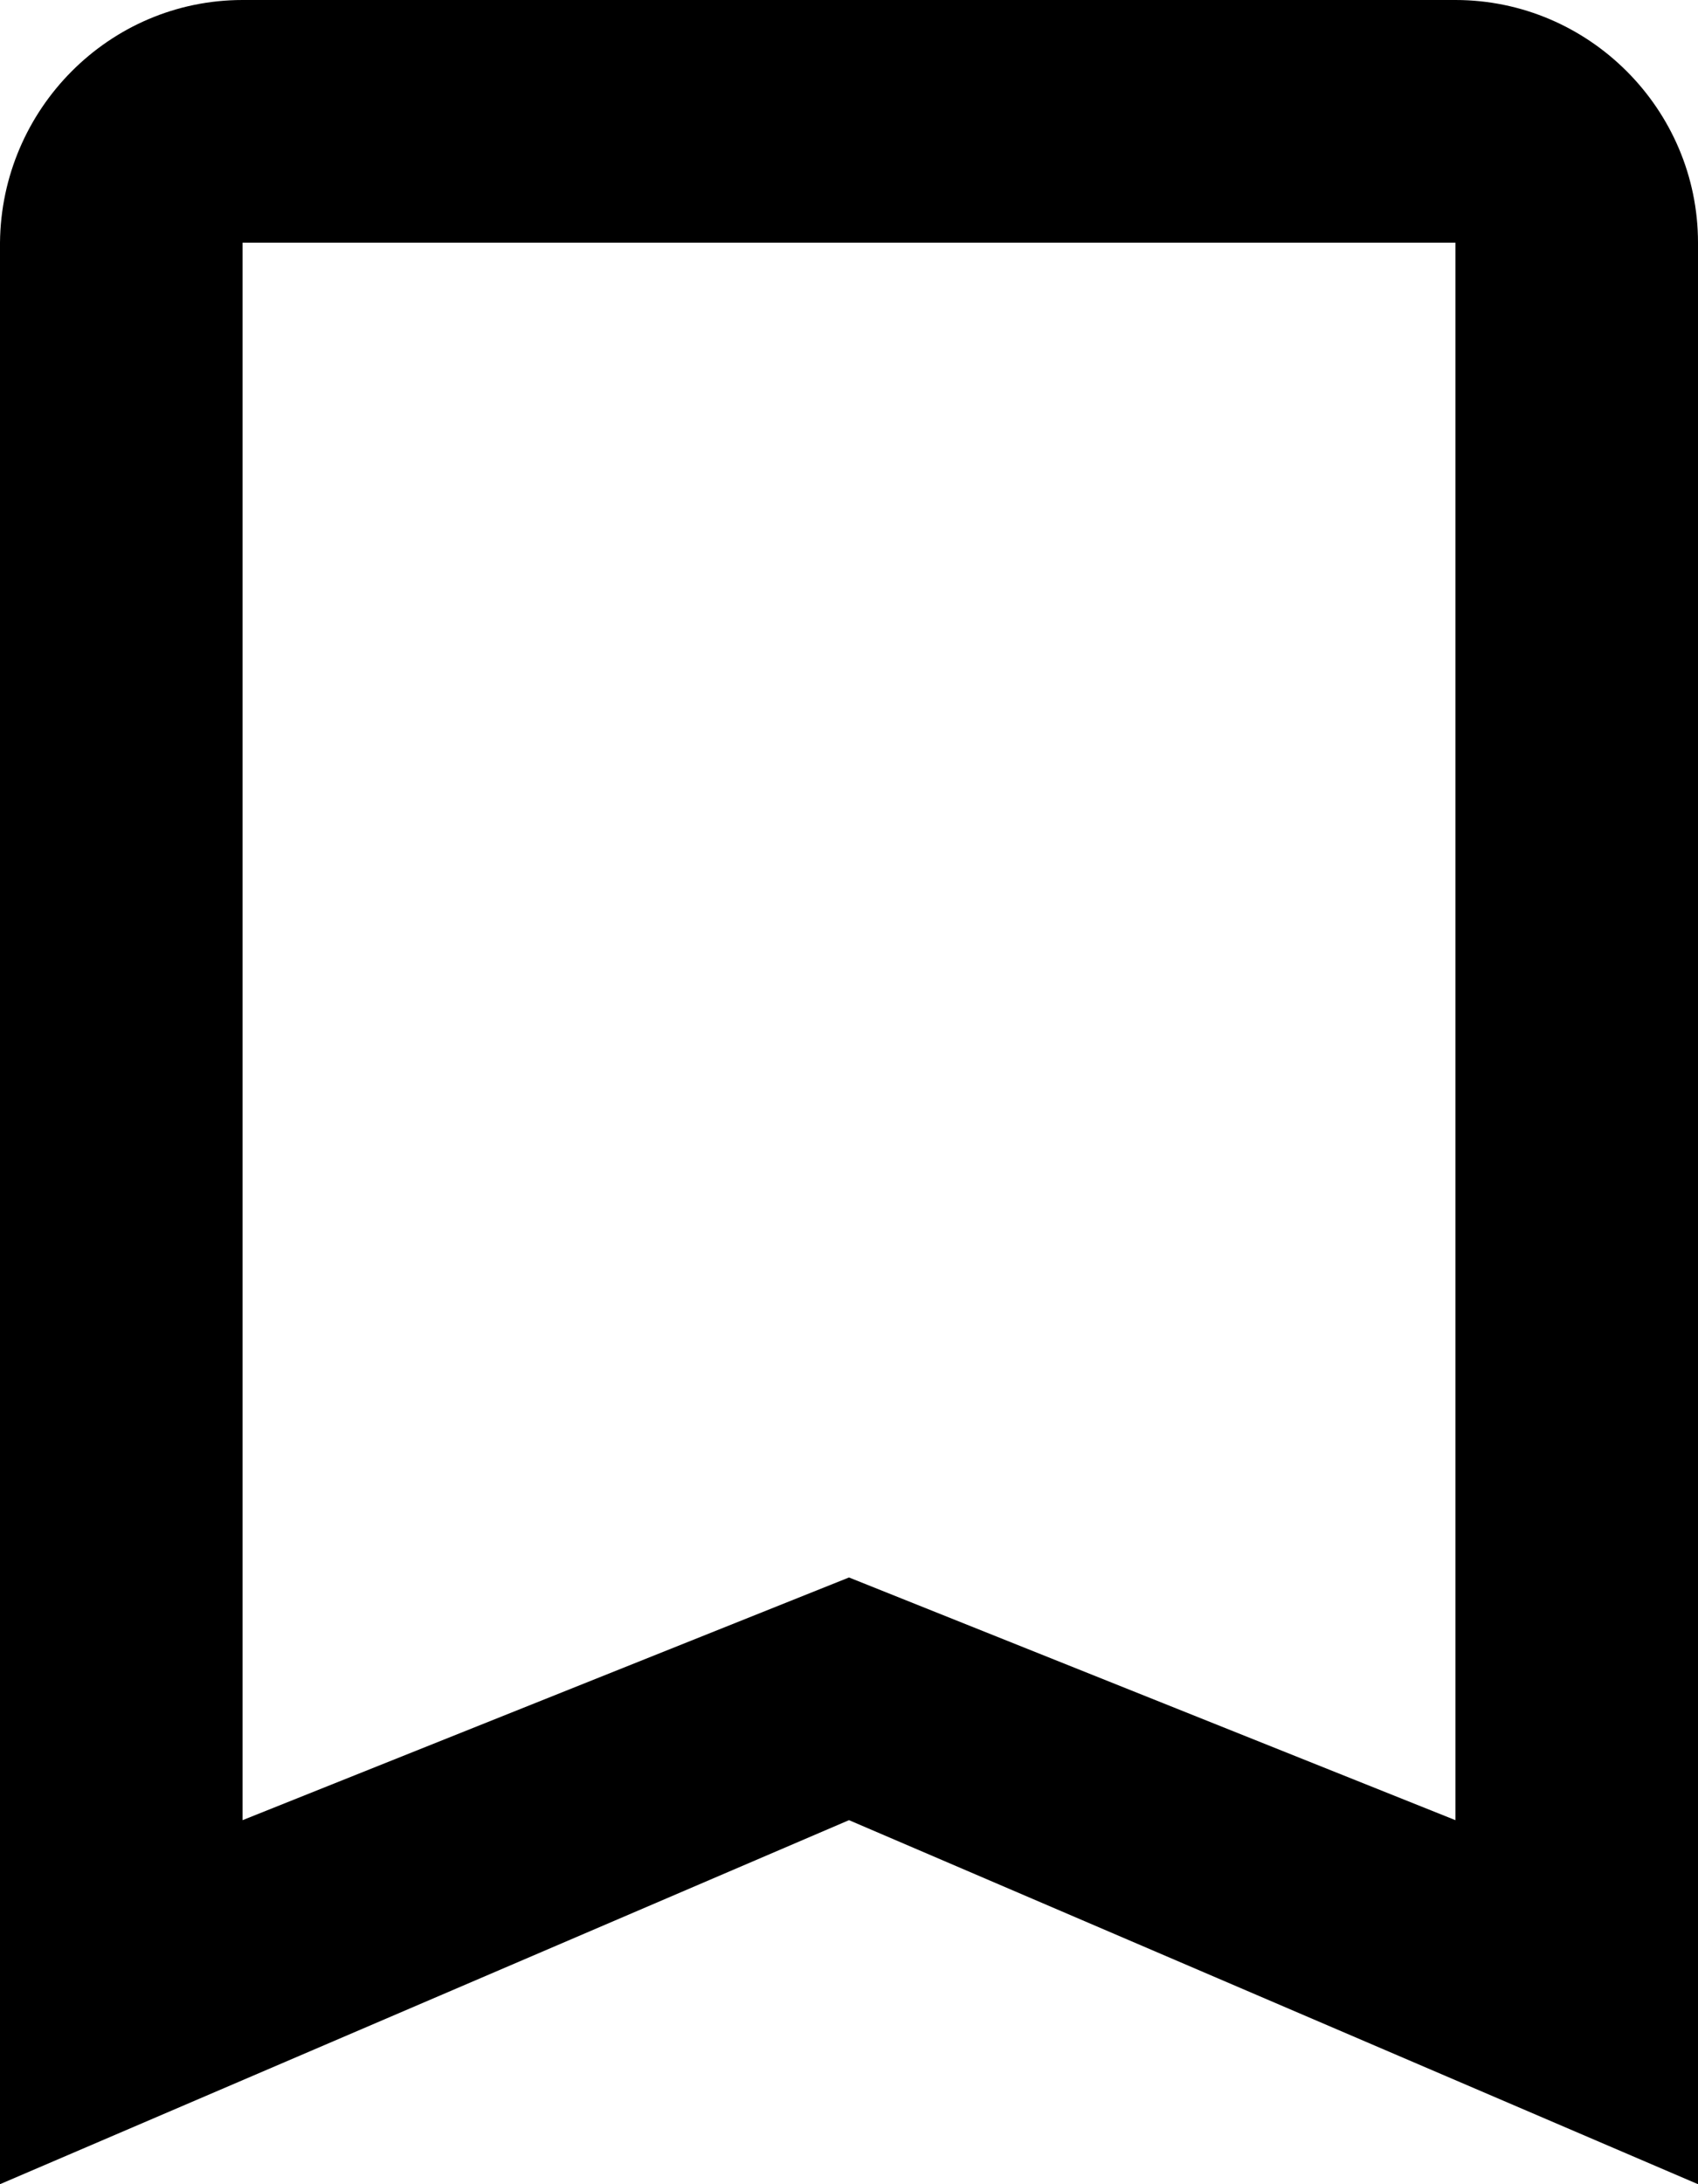 
<svg width="14px" height="18px" viewBox="0 0 14 18" version="1.1" xmlns="http://www.w3.org/2000/svg" xmlns:xlink="http://www.w3.org/1999/xlink">
  <g id="Symbols" stroke="none" stroke-width="1" fill="none" fill-rule="evenodd">
    <g id="Atoms-/-Icons-/-Bookmark-/-Base" transform="translate(-2, 0)" fill="currentColor">
      <path d="M14,0 L4,0 C2.9,0 2.01,0.9 2,2 L2,18 L9,15 L16,18 L16,2 C16,0.9 15.1,0 14,0 L14,0 Z M14,15 L9,13 L4,15 L4,2 L14,2 L14,15 L14,15 Z" id="Shape"></path>
    </g>
  </g>
</svg>